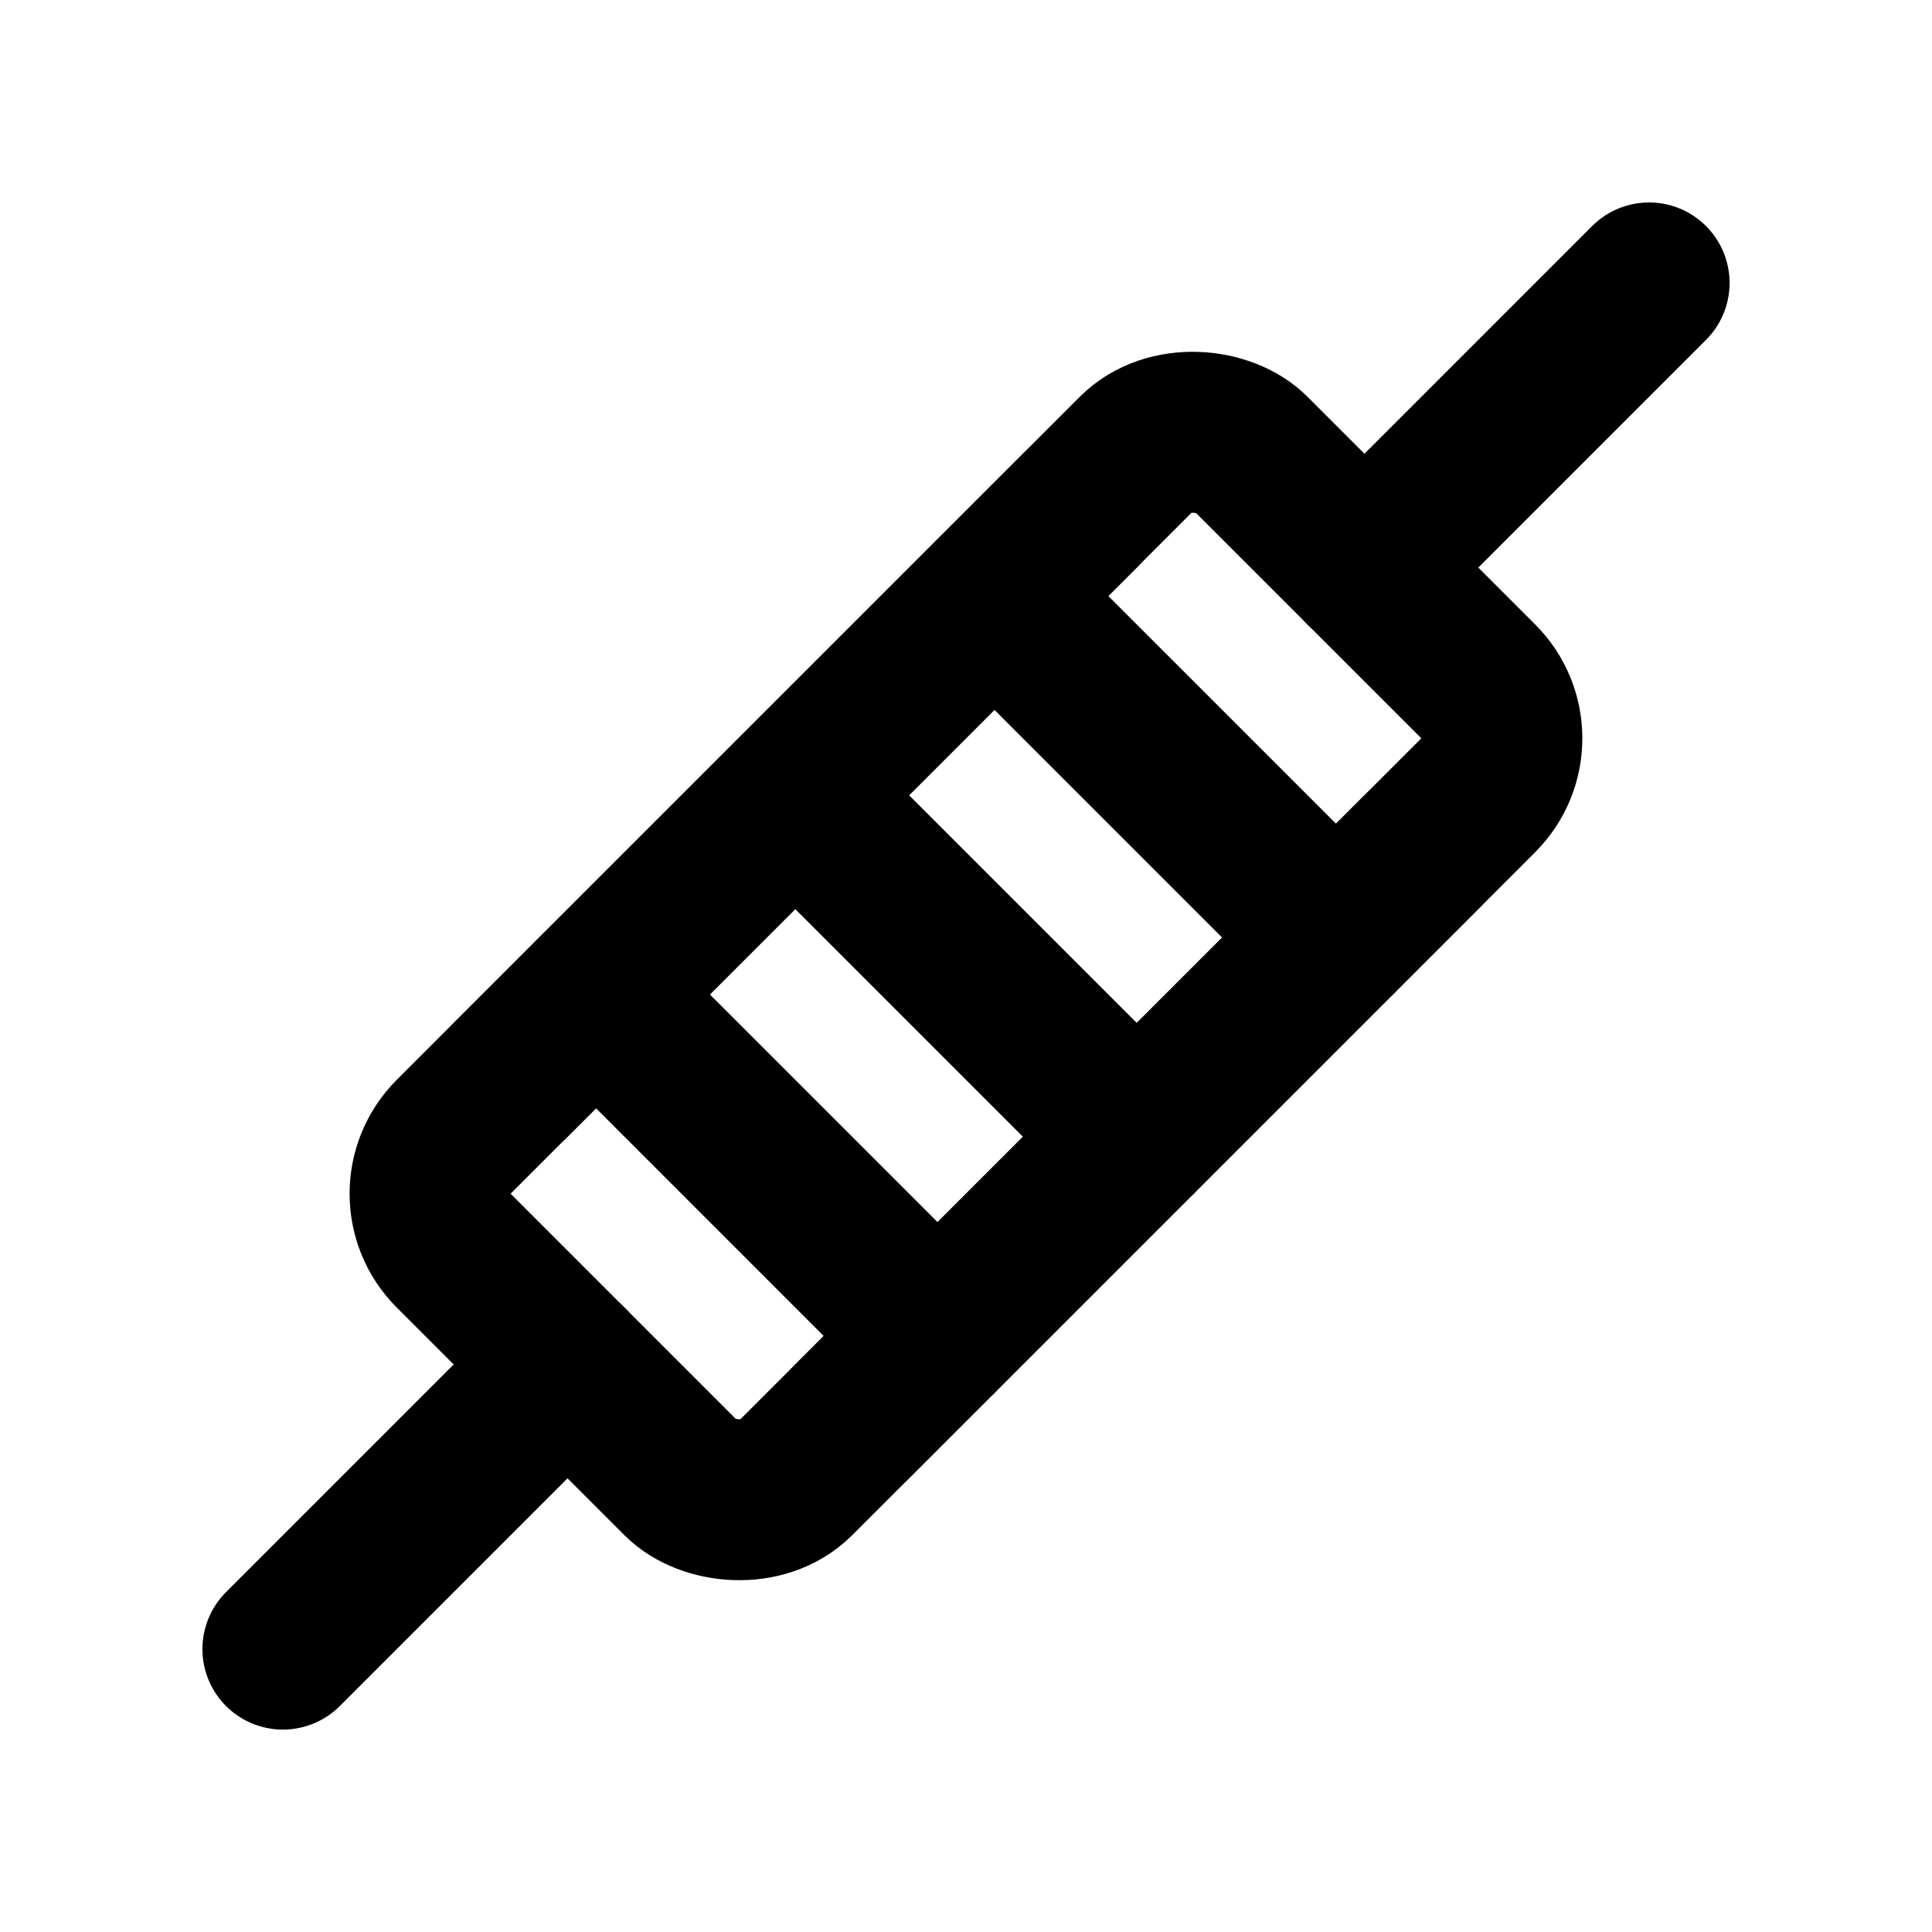 <svg viewBox="0 0 48 48" fill="none" xmlns="http://www.w3.org/2000/svg"><rect x="9.857" y="29.657" width="28" height="12" rx="2" transform="rotate(-45 9.857 29.657)" fill="none" stroke="currentColor" stroke-width="4" stroke-linejoin="round"/><path d="M7.029 40.971L14.1 33.9" stroke="currentColor" stroke-width="4" stroke-linecap="round" stroke-linejoin="round"/><path d="M33.9 14.101L40.971 7.03" stroke="currentColor" stroke-width="4" stroke-linecap="round" stroke-linejoin="round"/><path d="M14.809 24.707L23.294 33.193" stroke="currentColor" stroke-width="4" stroke-linecap="round" stroke-linejoin="round"/><path d="M19.758 19.758L28.243 28.243" stroke="currentColor" stroke-width="4" stroke-linecap="round" stroke-linejoin="round"/><path d="M24.707 14.808L33.192 23.293" stroke="currentColor" stroke-width="4" stroke-linecap="round" stroke-linejoin="round"/><path d="M12.688 26.829L26.83 12.687" stroke="currentColor" stroke-width="4" stroke-linecap="round" stroke-linejoin="round"/><path d="M21.172 35.314L35.314 21.172" stroke="currentColor" stroke-width="4" stroke-linecap="round" stroke-linejoin="round"/></svg>